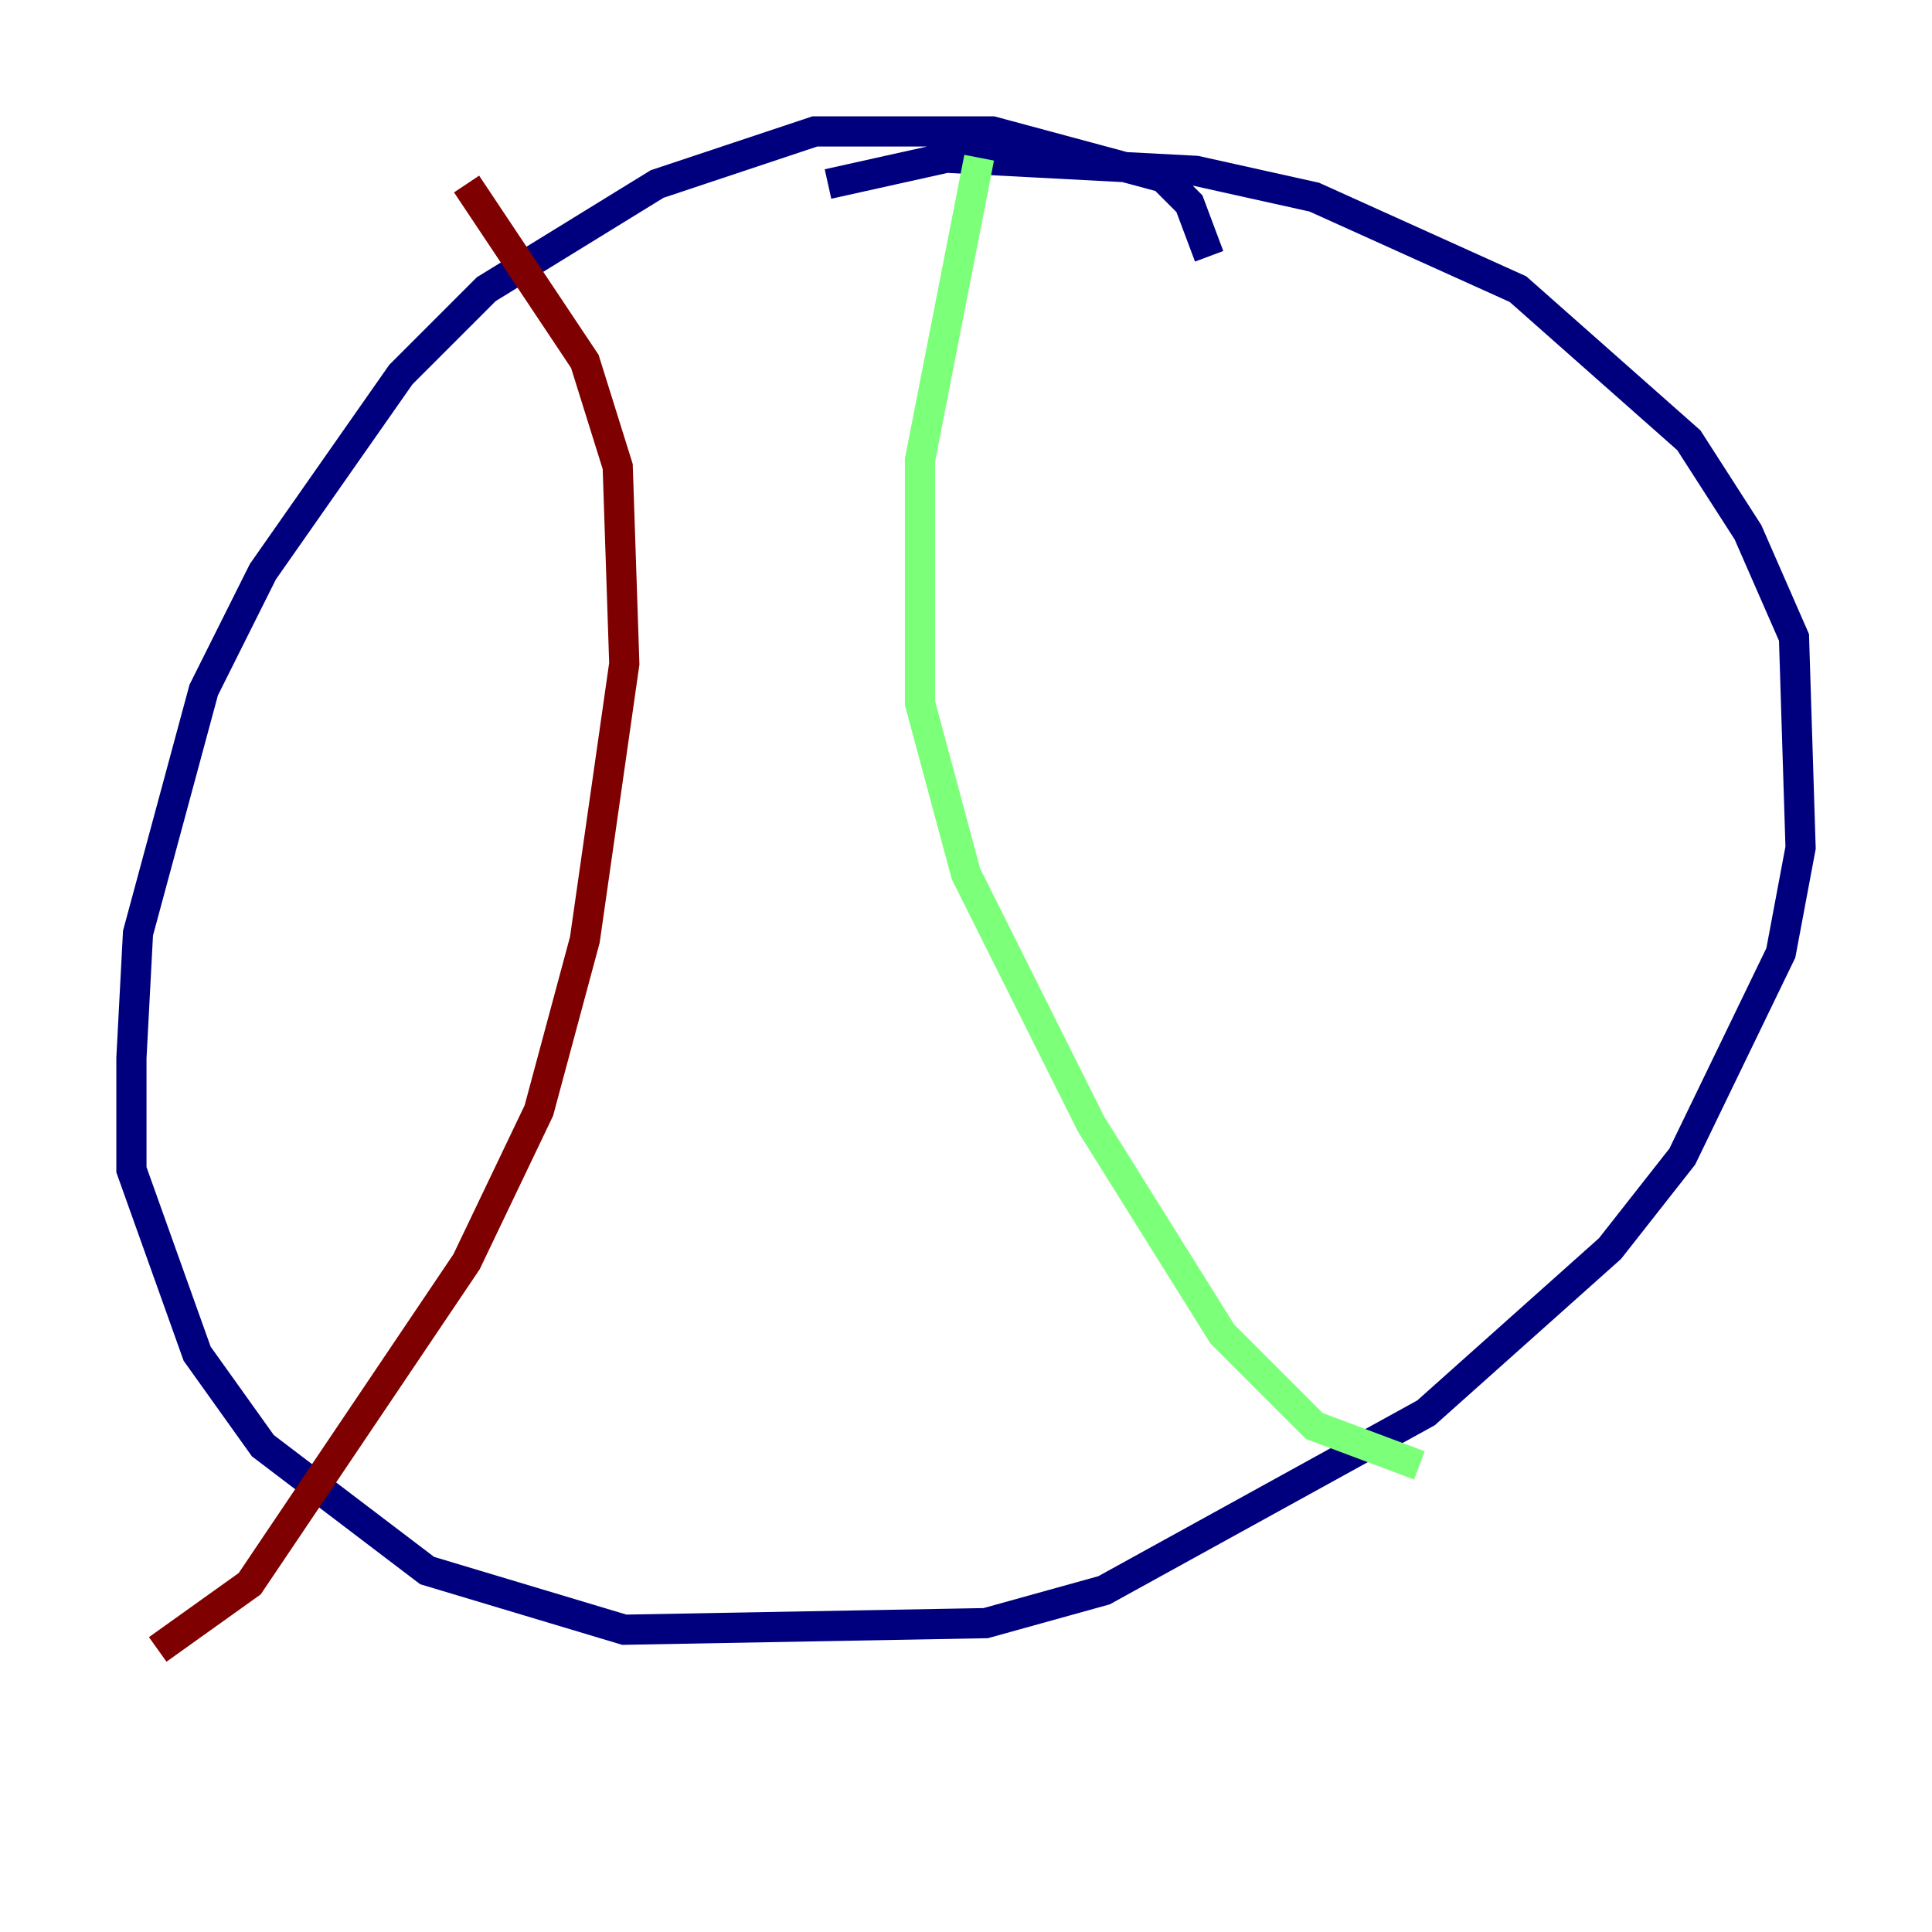 <?xml version="1.0" encoding="utf-8" ?>
<svg baseProfile="tiny" height="128" version="1.2" viewBox="0,0,128,128" width="128" xmlns="http://www.w3.org/2000/svg" xmlns:ev="http://www.w3.org/2001/xml-events" xmlns:xlink="http://www.w3.org/1999/xlink"><defs /><polyline fill="none" points="80.109,16.98 78.803,13.497 77.061,11.755 65.742,8.707 53.986,8.707 43.537,12.191 32.218,19.157 26.558,24.816 17.415,37.878 13.497,45.714 9.143,61.823 8.707,70.095 8.707,77.497 13.061,89.687 17.415,95.782 28.299,104.054 41.361,107.973 65.306,107.537 73.143,105.361 94.476,93.605 106.667,82.721 111.456,76.626 117.986,63.129 119.293,56.163 118.857,42.231 115.809,35.265 111.891,29.17 100.571,19.157 87.075,13.061 79.238,11.32 62.694,10.449 54.857,12.191" stroke="#00007f" stroke-width="2" /><polyline fill="none" points="64.871,10.449 60.952,30.476 60.952,46.585 64.0,57.905 72.272,74.449 80.98,88.381 87.075,94.476 94.041,97.088" stroke="#7cff79" stroke-width="2" /><polyline fill="none" points="30.912,12.191 38.748,23.946 40.925,30.912 41.361,43.973 38.748,62.258 35.701,73.578 30.912,83.592 16.544,104.925 10.449,109.279" stroke="#7f0000" stroke-width="2" /></svg>